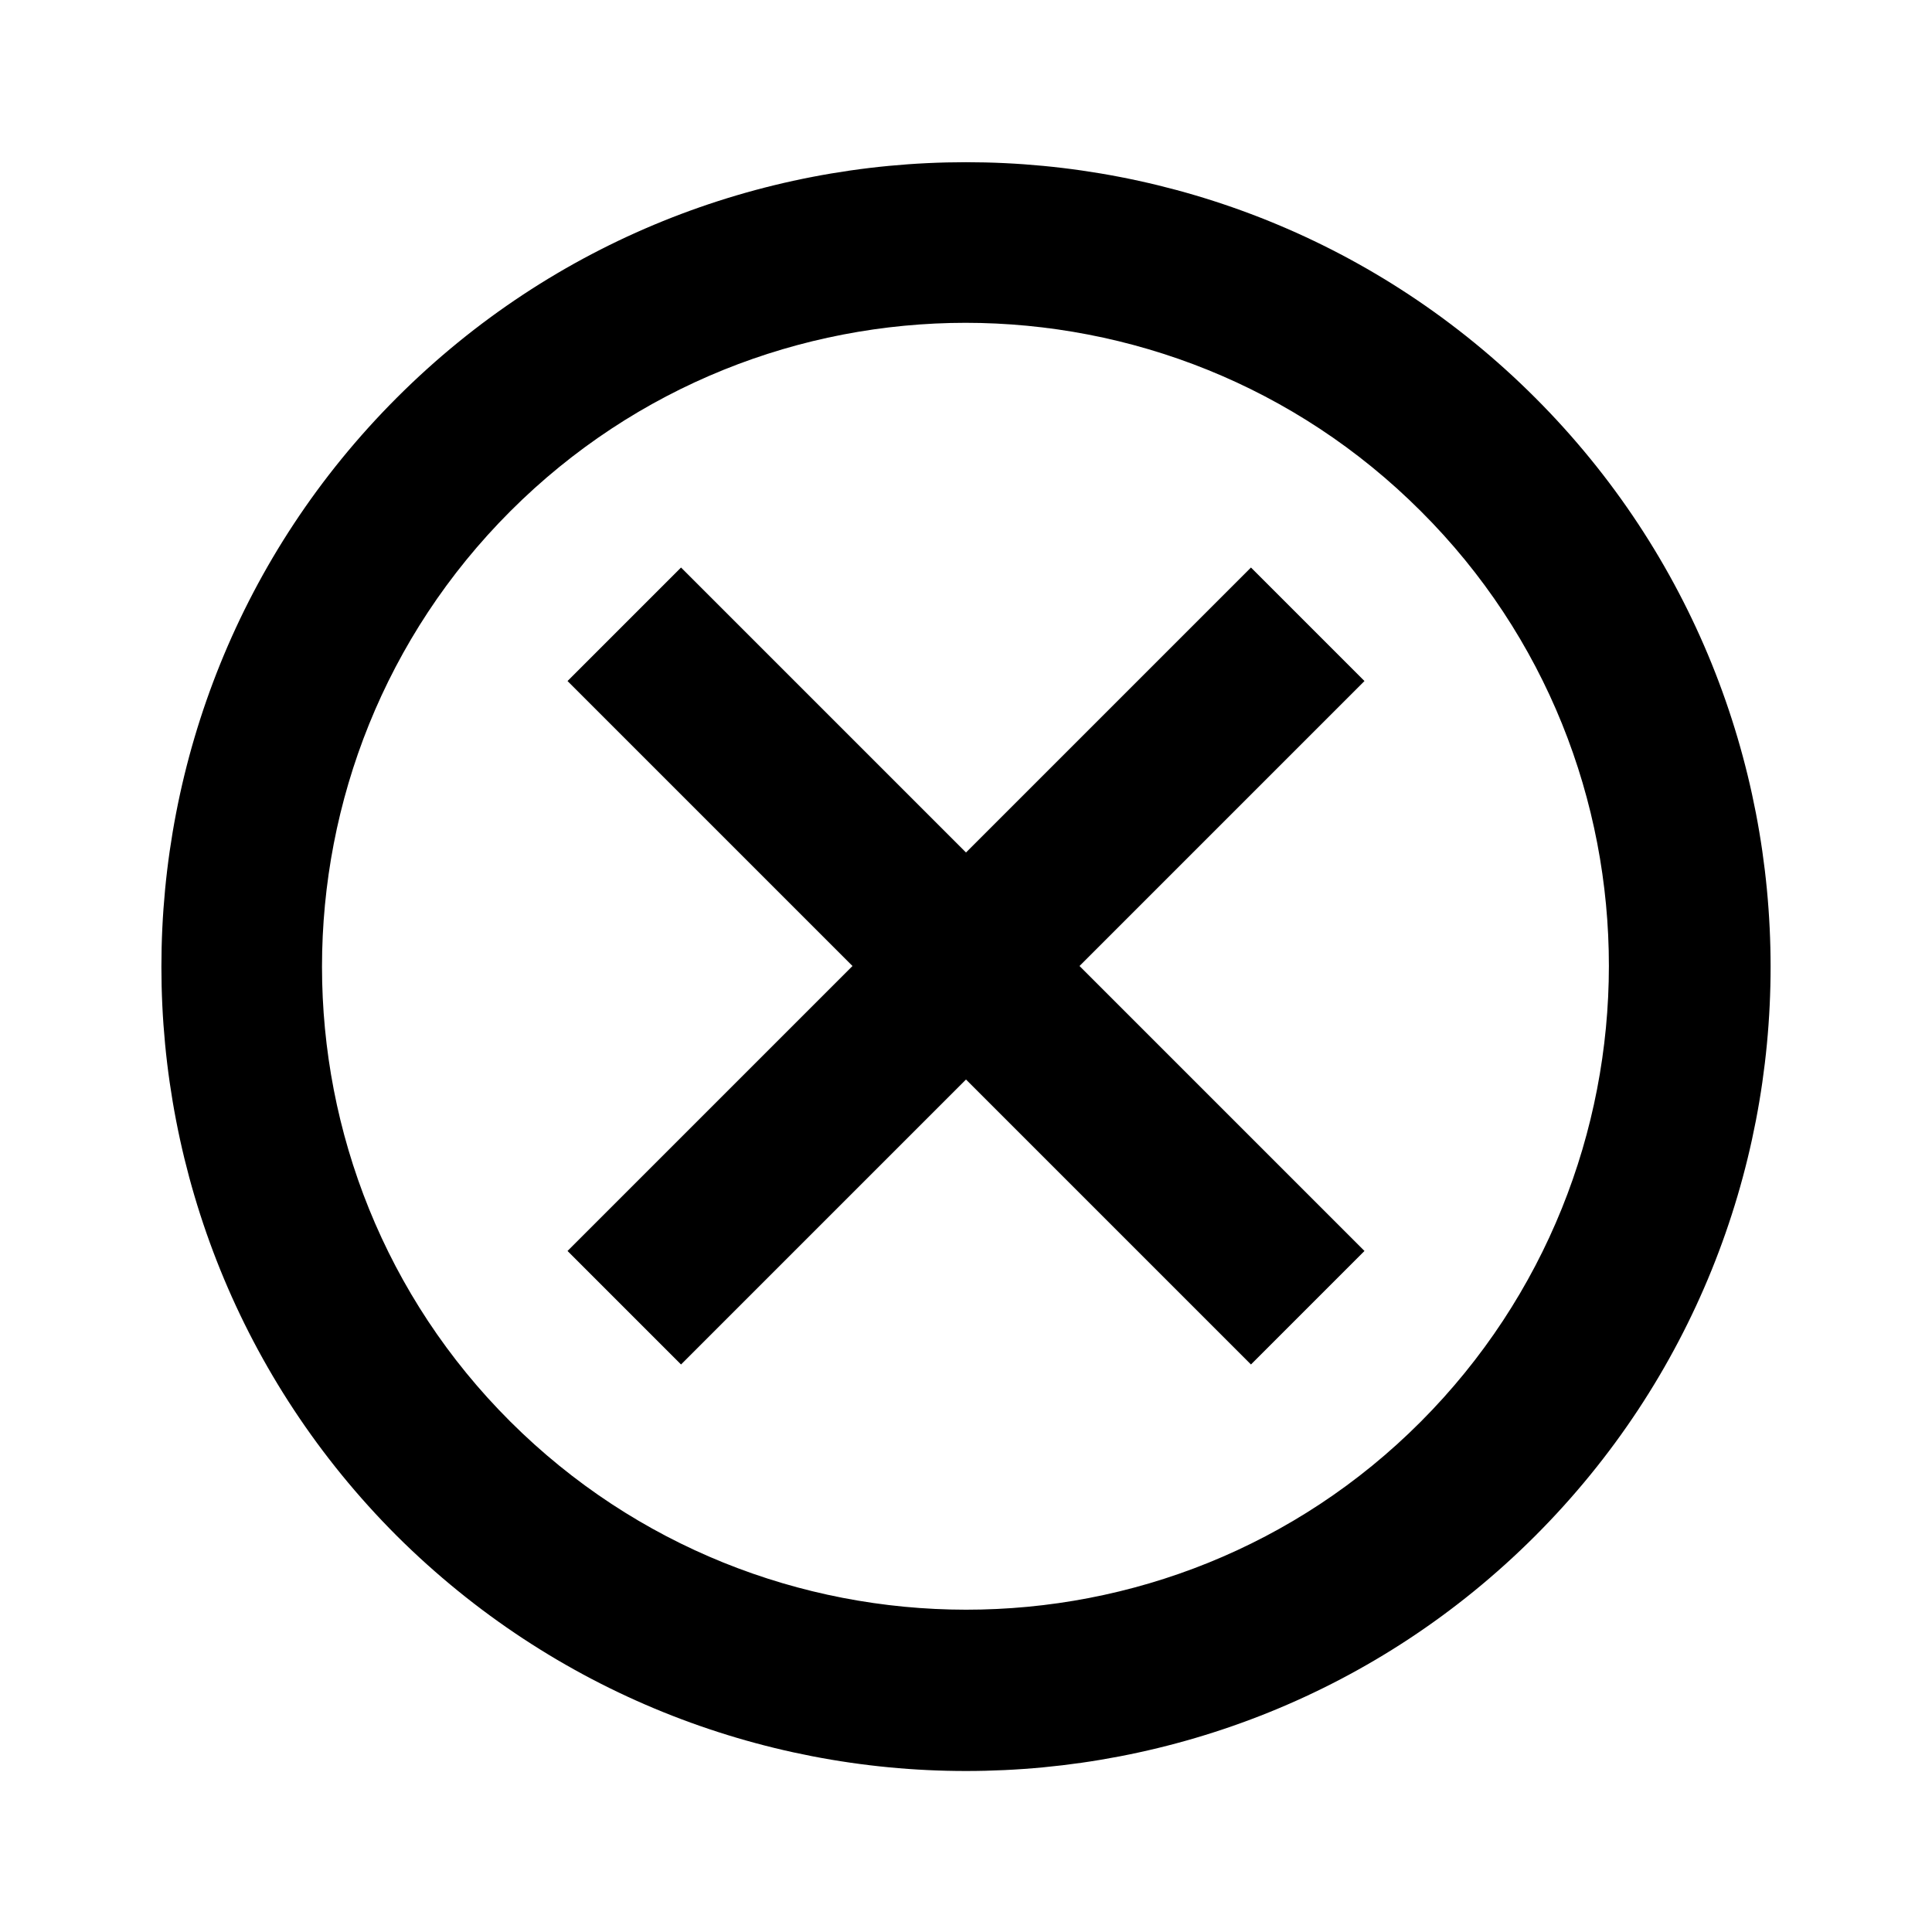<?xml version="1.0" encoding="UTF-8"?>
<svg id="Layer_1" data-name="Layer 1" xmlns="http://www.w3.org/2000/svg" viewBox="0 0 24 24">
  <path d="M12,22c-2.56,0-5.12-.98-7.07-2.92-3.9-3.9-3.9-10.24,0-14.14s10.24-3.9,14.14,0,3.9,10.24,0,14.14c-1.95,1.95-4.51,2.92-7.07,2.92Zm0-17.99c-2.05,0-4.1,.78-5.66,2.34-3.12,3.12-3.12,8.2,0,11.31s8.2,3.12,11.31,0,3.12-8.2,0-11.31c-1.56-1.56-3.61-2.34-5.66-2.34Z"/>
  <polygon points="16.95 8.46 15.54 7.05 12 10.59 8.46 7.05 7.05 8.46 10.59 12 7.05 15.54 8.46 16.95 12 13.41 15.54 16.95 16.95 15.54 13.41 12 16.95 8.46"/>
</svg>